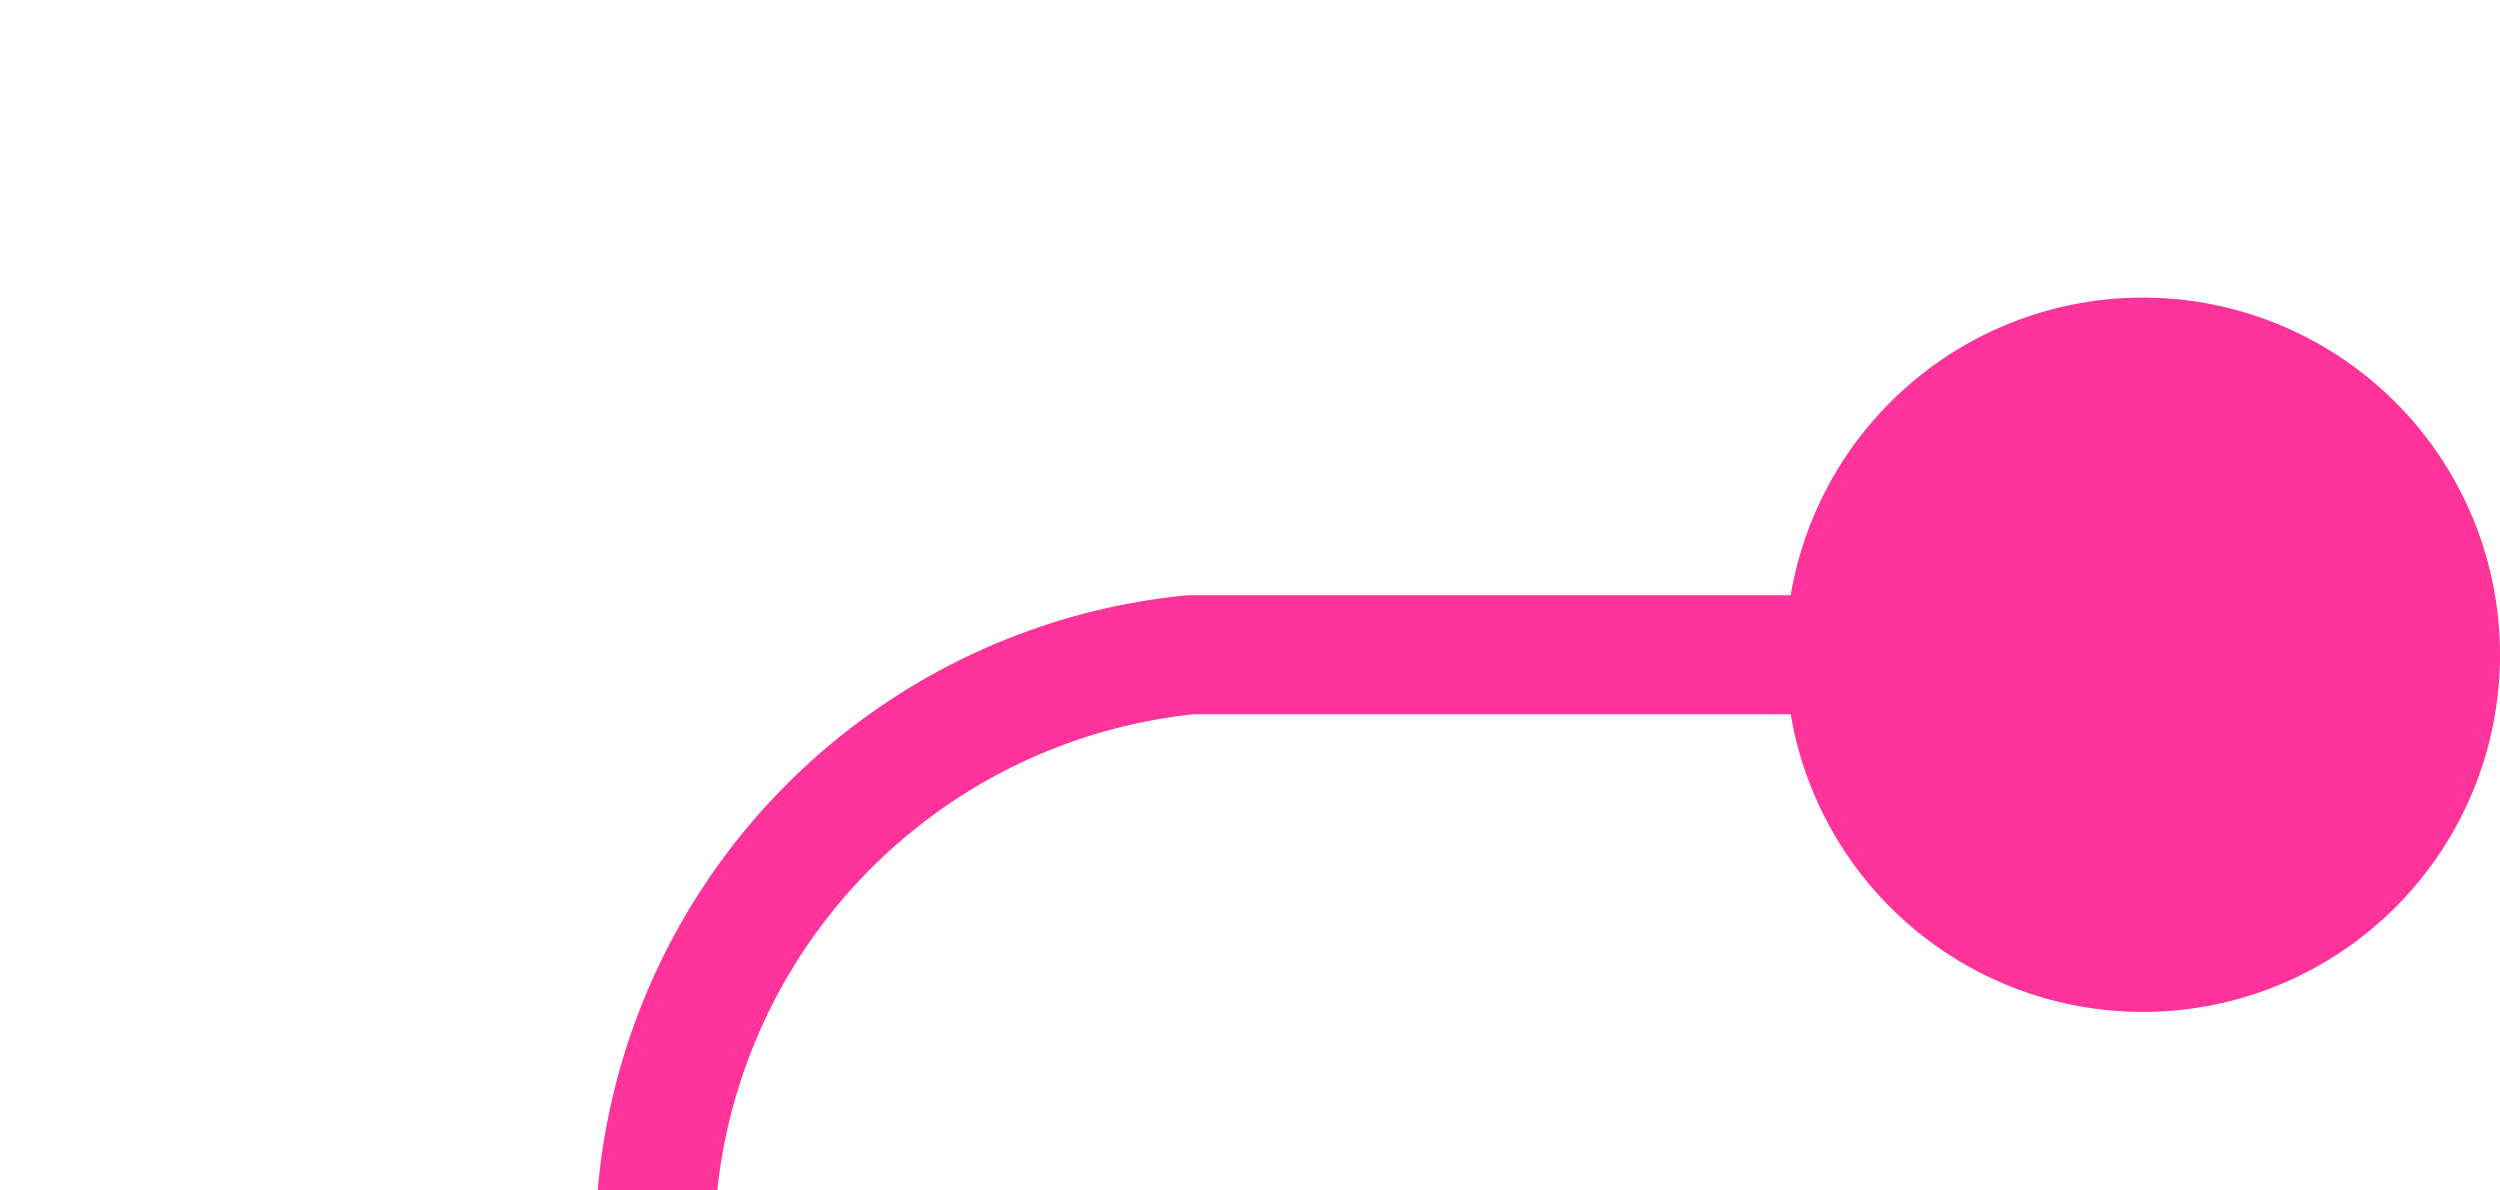 ﻿<?xml version="1.0" encoding="utf-8"?>
<svg version="1.1" xmlns:xlink="http://www.w3.org/1999/xlink" width="21px" height="10px" preserveAspectRatio="xMinYMid meet" viewBox="1695 504  21 8" xmlns="http://www.w3.org/2000/svg">
  <path d="M 1715 508.5  L 1705 508.5  A 5 5 0 0 0 1700.5 513.5 L 1700.5 575  A 5 5 0 0 0 1705.5 580.5 L 1946 580.5  A 5 5 0 0 0 1951.5 575.5 L 1951.5 552  " stroke-width="1" stroke="#ff3399" fill="none" />
  <path d="M 1713 505.5  A 3 3 0 0 0 1710 508.5 A 3 3 0 0 0 1713 511.5 A 3 3 0 0 0 1716 508.5 A 3 3 0 0 0 1713 505.5 Z " fill-rule="nonzero" fill="#ff3399" stroke="none" />
</svg>